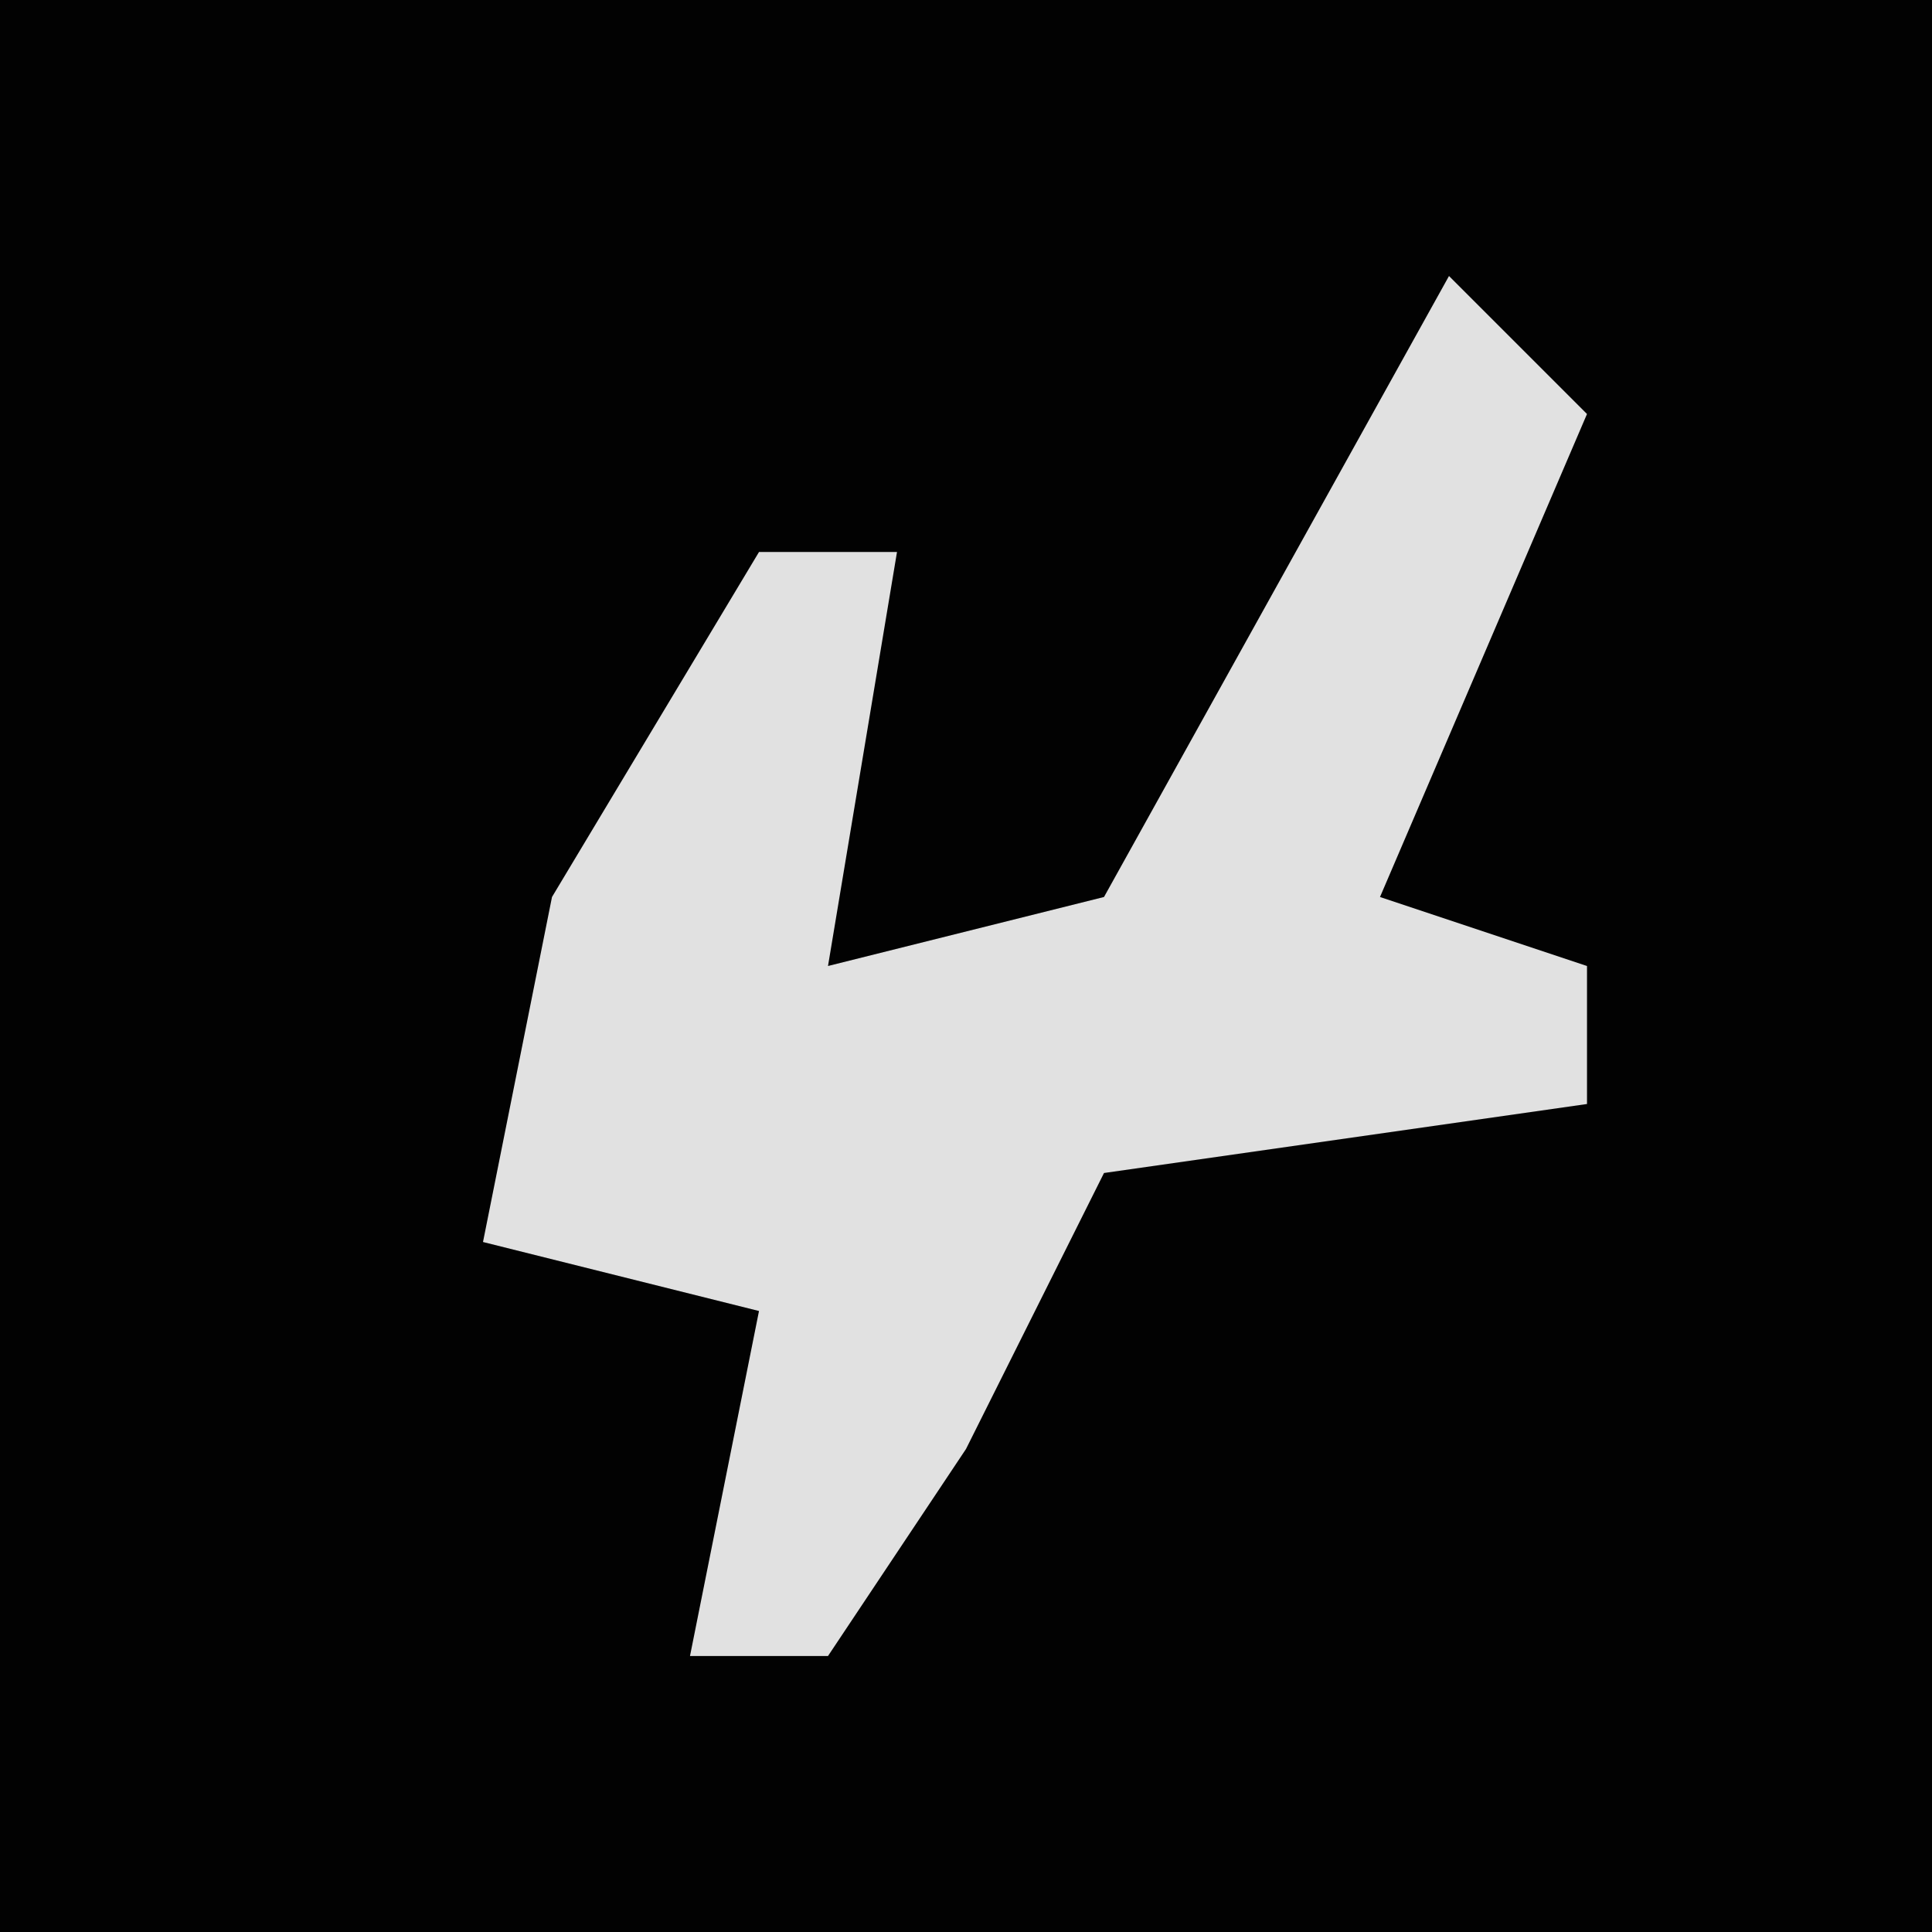 <?xml version="1.0" encoding="UTF-8"?>
<svg version="1.1" xmlns="http://www.w3.org/2000/svg" width="28" height="28">
<path d="M0,0 L28,0 L28,28 L0,28 Z " fill="#020202" transform="translate(0,0)"/>
<path d="M0,0 L2,2 L-1,9 L2,10 L2,12 L-5,13 L-7,17 L-9,20 L-11,20 L-10,15 L-14,14 L-13,9 L-10,4 L-8,4 L-9,10 L-5,9 Z " fill="#E1E1E1" transform="translate(21,4)"/>
</svg>
